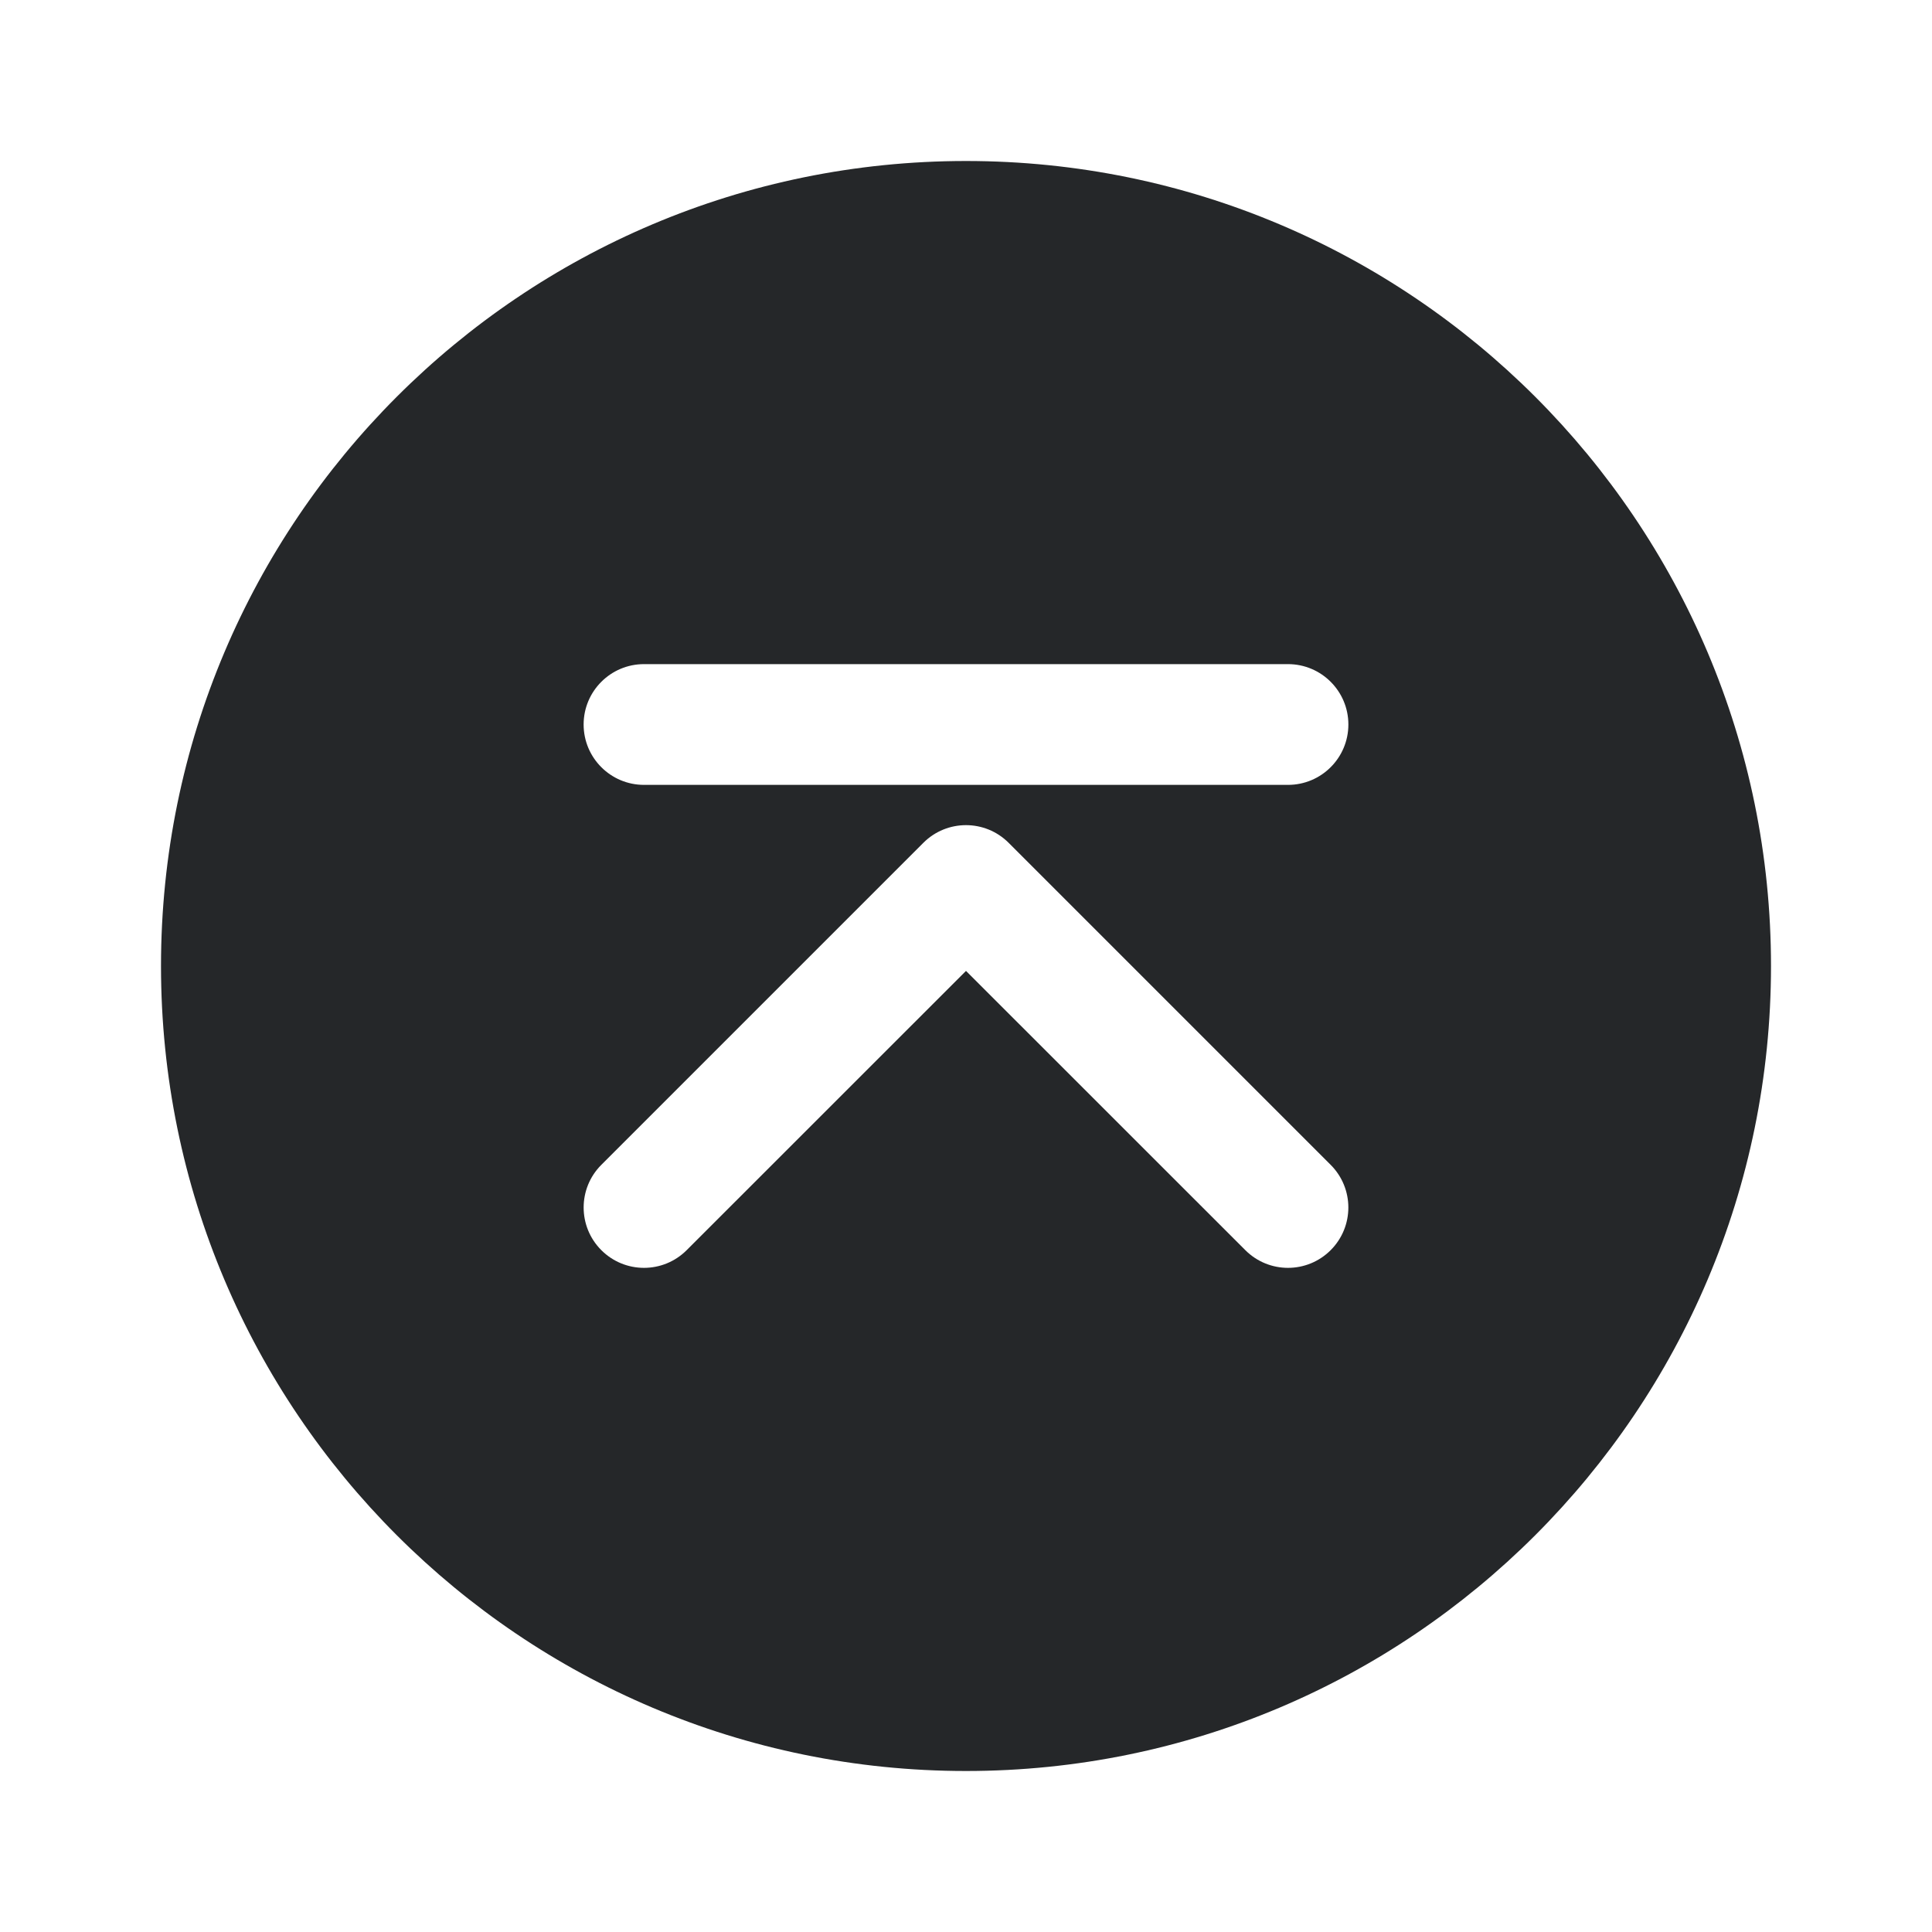 <svg width="24" height="24" viewBox="0 0 24 24" fill="none" xmlns="http://www.w3.org/2000/svg">
<path fill-rule="evenodd" clip-rule="evenodd" d="M12 3.5C7.306 3.5 3.5 7.306 3.5 12C3.5 16.694 7.306 20.5 12 20.5C16.694 20.5 20.5 16.694 20.5 12C20.5 7.306 16.694 3.5 12 3.5ZM2 12C2 6.477 6.477 2 12 2C17.523 2 22 6.477 22 12C22 17.523 17.523 22 12 22C6.477 22 2 17.523 2 12Z" fill="#252729"/>
<path fill-rule="evenodd" clip-rule="evenodd" d="M12 21.25C17.109 21.25 21.25 17.109 21.25 12C21.25 6.891 17.109 2.75 12 2.75C6.891 2.75 2.75 6.891 2.75 12C2.75 17.109 6.891 21.25 12 21.25ZM12.53 10.47L16.53 14.47C16.823 14.763 16.823 15.237 16.53 15.53C16.237 15.823 15.763 15.823 15.47 15.53L12 12.061L8.53 15.53C8.237 15.823 7.763 15.823 7.47 15.53C7.177 15.237 7.177 14.763 7.47 14.47L11.47 10.47C11.763 10.177 12.237 10.177 12.53 10.47ZM8 8.25C7.586 8.25 7.25 8.586 7.25 9C7.25 9.414 7.586 9.75 8 9.75H16C16.414 9.75 16.75 9.414 16.75 9C16.75 8.586 16.414 8.25 16 8.25H8Z" fill="#252729"/>
</svg>
